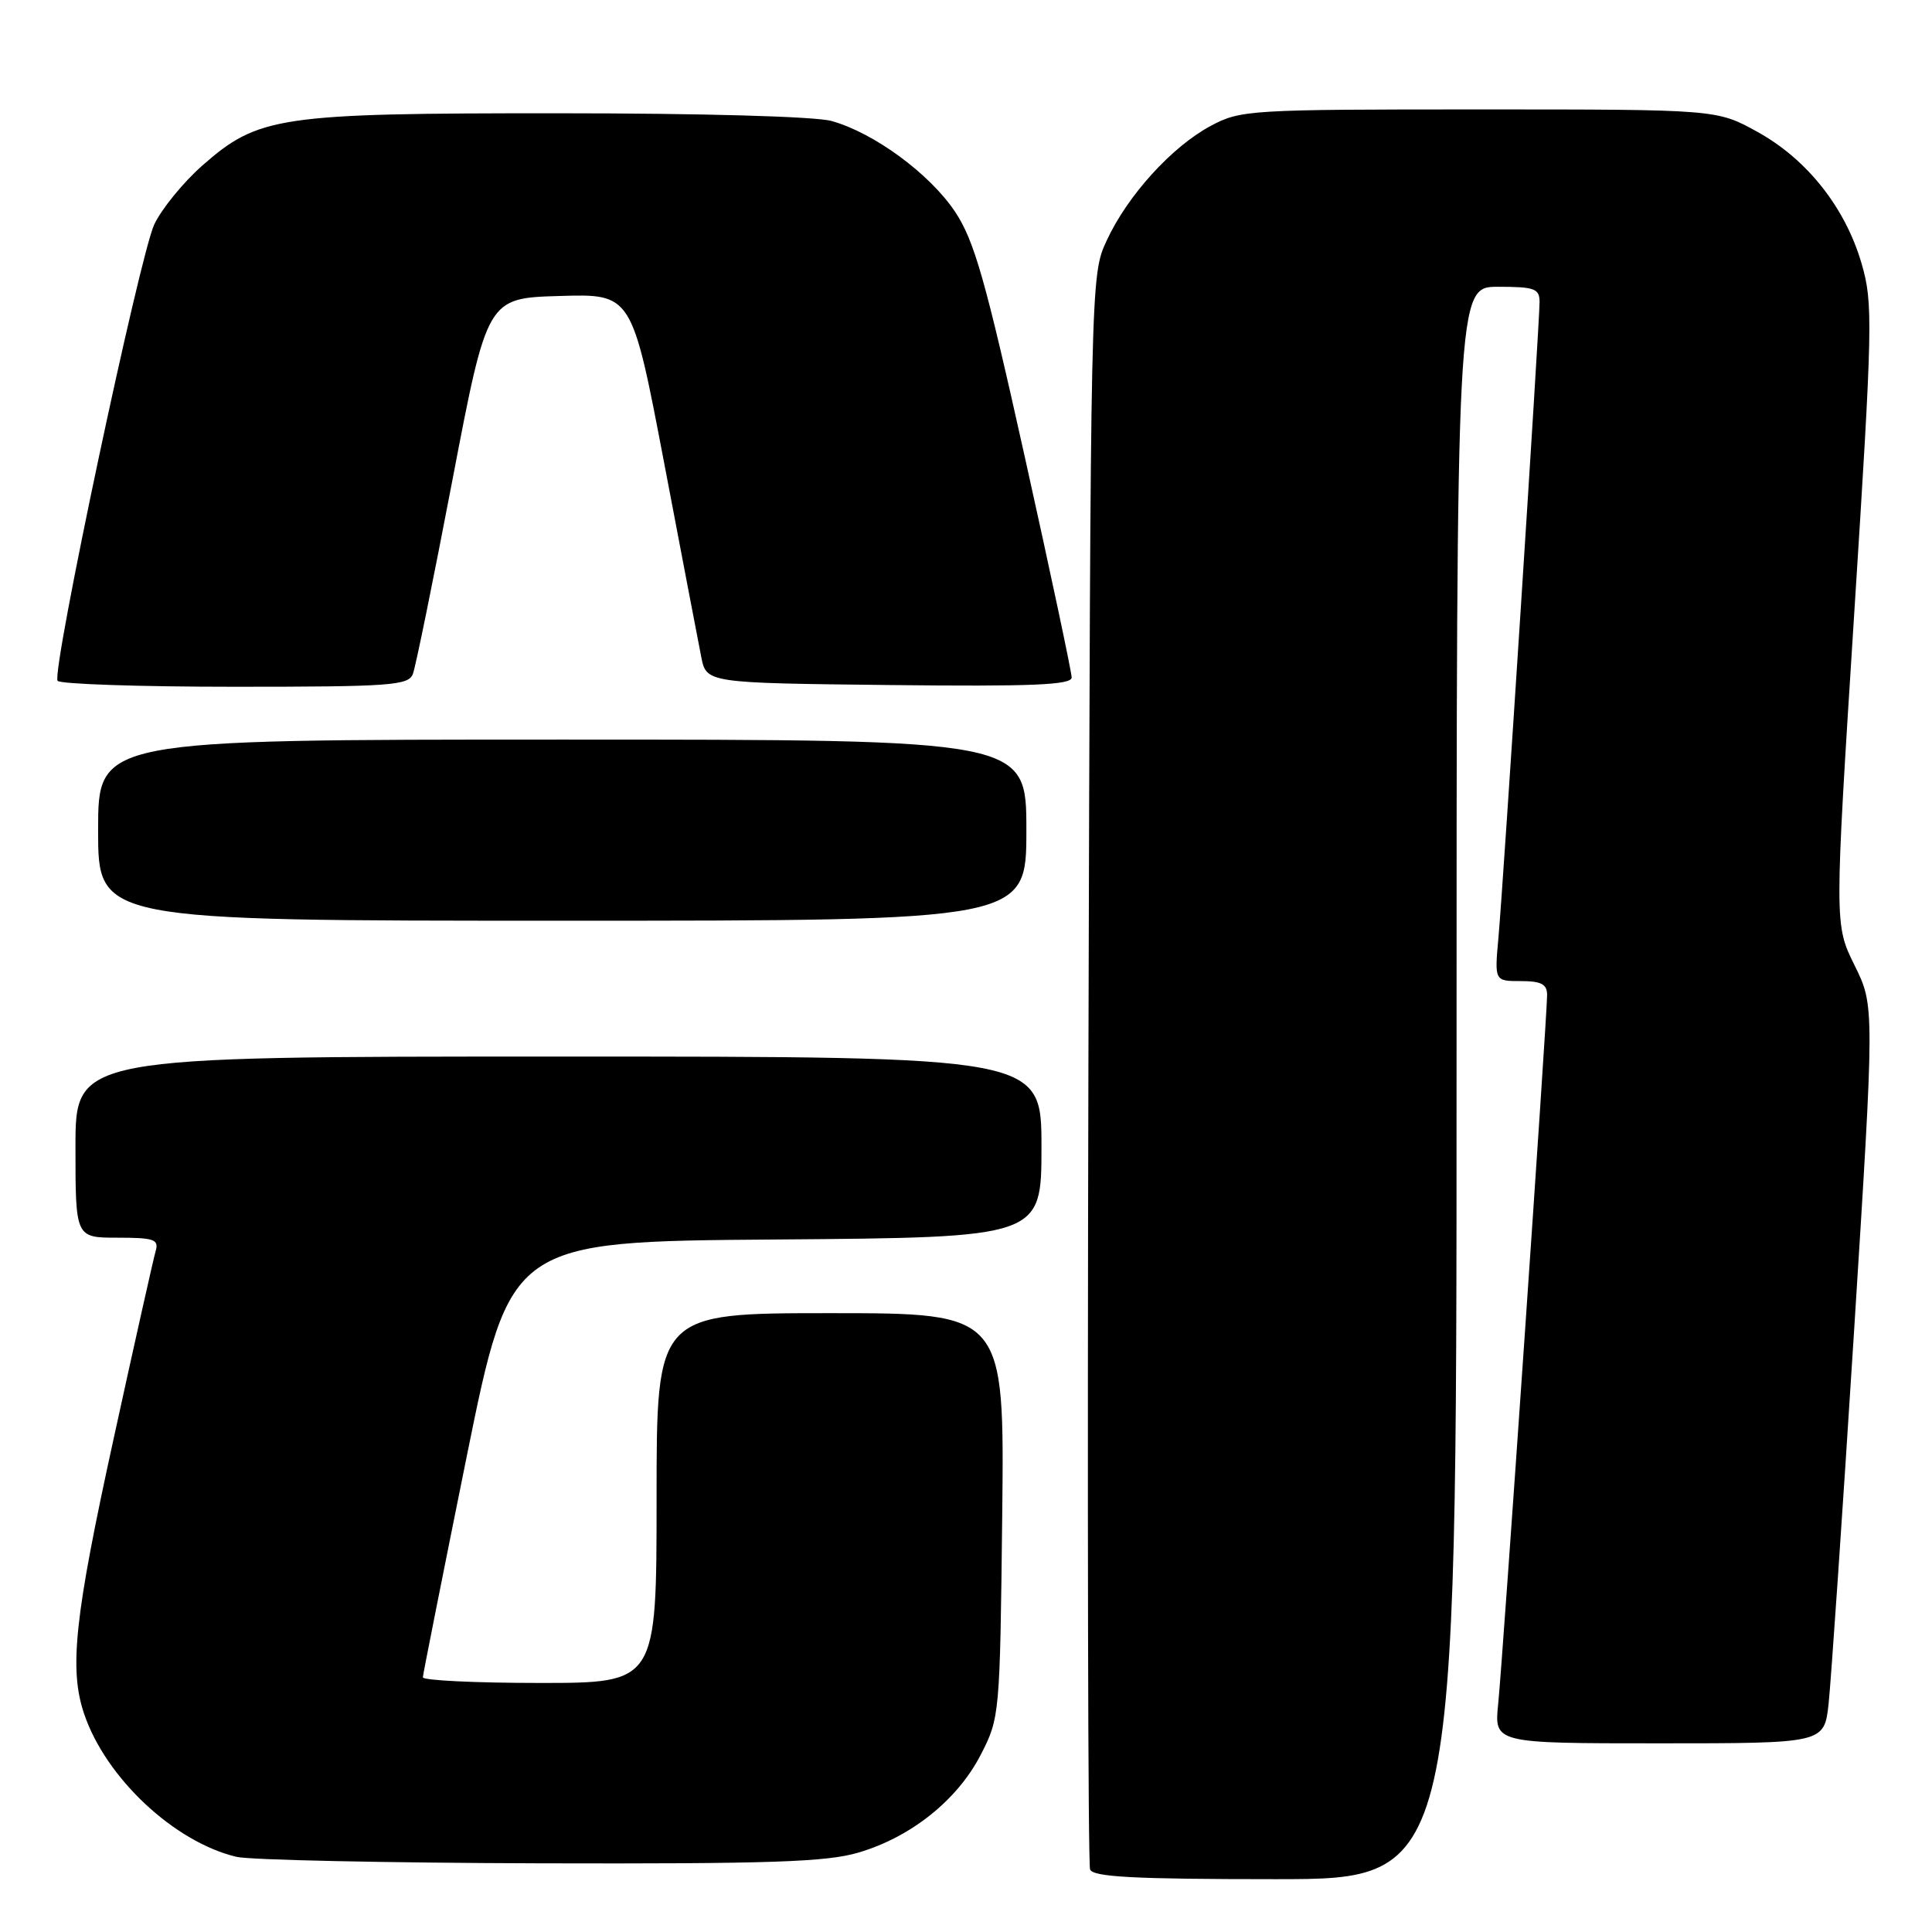 <?xml version="1.0" encoding="UTF-8" standalone="no"?>
<!DOCTYPE svg PUBLIC "-//W3C//DTD SVG 1.1//EN" "http://www.w3.org/Graphics/SVG/1.1/DTD/svg11.dtd" >
<svg xmlns="http://www.w3.org/2000/svg" xmlns:xlink="http://www.w3.org/1999/xlink" version="1.1" viewBox="0 0 256 256">
 <g >
 <path fill="currentColor"
d=" M 193.00 143.50 C 193.00 38.00 193.00 38.00 198.50 38.00 C 203.35 38.00 204.00 38.24 204.00 40.02 C 204.00 42.84 199.19 117.20 198.55 124.25 C 198.03 130.00 198.03 130.00 201.52 130.00 C 204.23 130.00 205.00 130.41 205.00 131.84 C 205.00 134.68 199.12 219.83 198.52 225.75 C 197.98 231.00 197.98 231.00 219.85 231.00 C 241.72 231.00 241.72 231.00 242.30 225.75 C 242.61 222.86 244.12 200.88 245.64 176.90 C 248.40 133.30 248.40 133.30 245.74 127.91 C 243.07 122.52 243.07 122.52 245.68 81.51 C 248.15 42.84 248.20 40.18 246.67 34.92 C 244.51 27.51 239.46 21.12 232.88 17.48 C 227.50 14.50 227.50 14.50 196.00 14.50 C 165.56 14.50 164.36 14.57 160.43 16.68 C 155.27 19.44 149.39 25.92 146.64 31.88 C 144.50 36.49 144.50 36.65 144.22 141.46 C 144.07 199.19 144.17 247.00 144.44 247.71 C 144.83 248.71 150.26 249.00 168.97 249.00 C 193.00 249.00 193.00 249.00 193.00 143.50 Z  M 113.77 245.47 C 120.74 243.41 126.87 238.50 129.95 232.52 C 132.47 227.62 132.50 227.26 132.80 200.78 C 133.09 174.00 133.09 174.00 110.05 174.00 C 87.00 174.00 87.00 174.00 87.00 198.50 C 87.00 223.00 87.00 223.00 71.50 223.00 C 62.97 223.00 56.01 222.66 56.03 222.25 C 56.05 221.84 58.67 208.68 61.84 193.00 C 67.62 164.50 67.62 164.50 102.81 164.24 C 138.00 163.97 138.00 163.97 138.00 151.99 C 138.00 140.00 138.00 140.00 74.00 140.00 C 10.00 140.00 10.00 140.00 10.00 152.00 C 10.00 164.00 10.00 164.00 15.57 164.00 C 20.40 164.00 21.07 164.23 20.63 165.75 C 20.35 166.71 17.84 177.90 15.06 190.62 C 9.87 214.31 9.14 221.16 11.15 227.10 C 14.01 235.57 23.07 244.07 31.33 246.04 C 33.07 246.46 51.18 246.84 71.57 246.90 C 102.10 246.98 109.54 246.73 113.77 245.47 Z  M 136.00 110.00 C 136.00 98.00 136.00 98.00 74.50 98.00 C 13.00 98.00 13.00 98.00 13.00 110.00 C 13.00 122.00 13.00 122.00 74.50 122.00 C 136.00 122.00 136.00 122.00 136.00 110.00 Z  M 54.71 89.30 C 55.07 88.37 57.43 76.78 59.96 63.55 C 64.56 39.50 64.56 39.50 74.14 39.22 C 83.73 38.93 83.73 38.93 87.98 61.22 C 90.31 73.47 92.53 85.08 92.91 87.00 C 93.59 90.50 93.59 90.50 117.79 90.77 C 136.81 90.98 142.00 90.76 142.00 89.77 C 142.00 89.07 139.21 75.92 135.79 60.54 C 130.56 37.00 129.09 31.87 126.54 28.04 C 123.16 23.00 115.81 17.60 110.18 16.03 C 108.02 15.43 93.01 15.01 73.93 15.01 C 36.87 15.00 34.25 15.39 26.77 21.97 C 24.29 24.16 21.44 27.65 20.45 29.72 C 18.51 33.80 6.82 88.91 7.63 90.21 C 7.90 90.64 18.46 91.00 31.09 91.00 C 51.78 91.00 54.13 90.83 54.71 89.30 Z "/>
</g>
</svg>